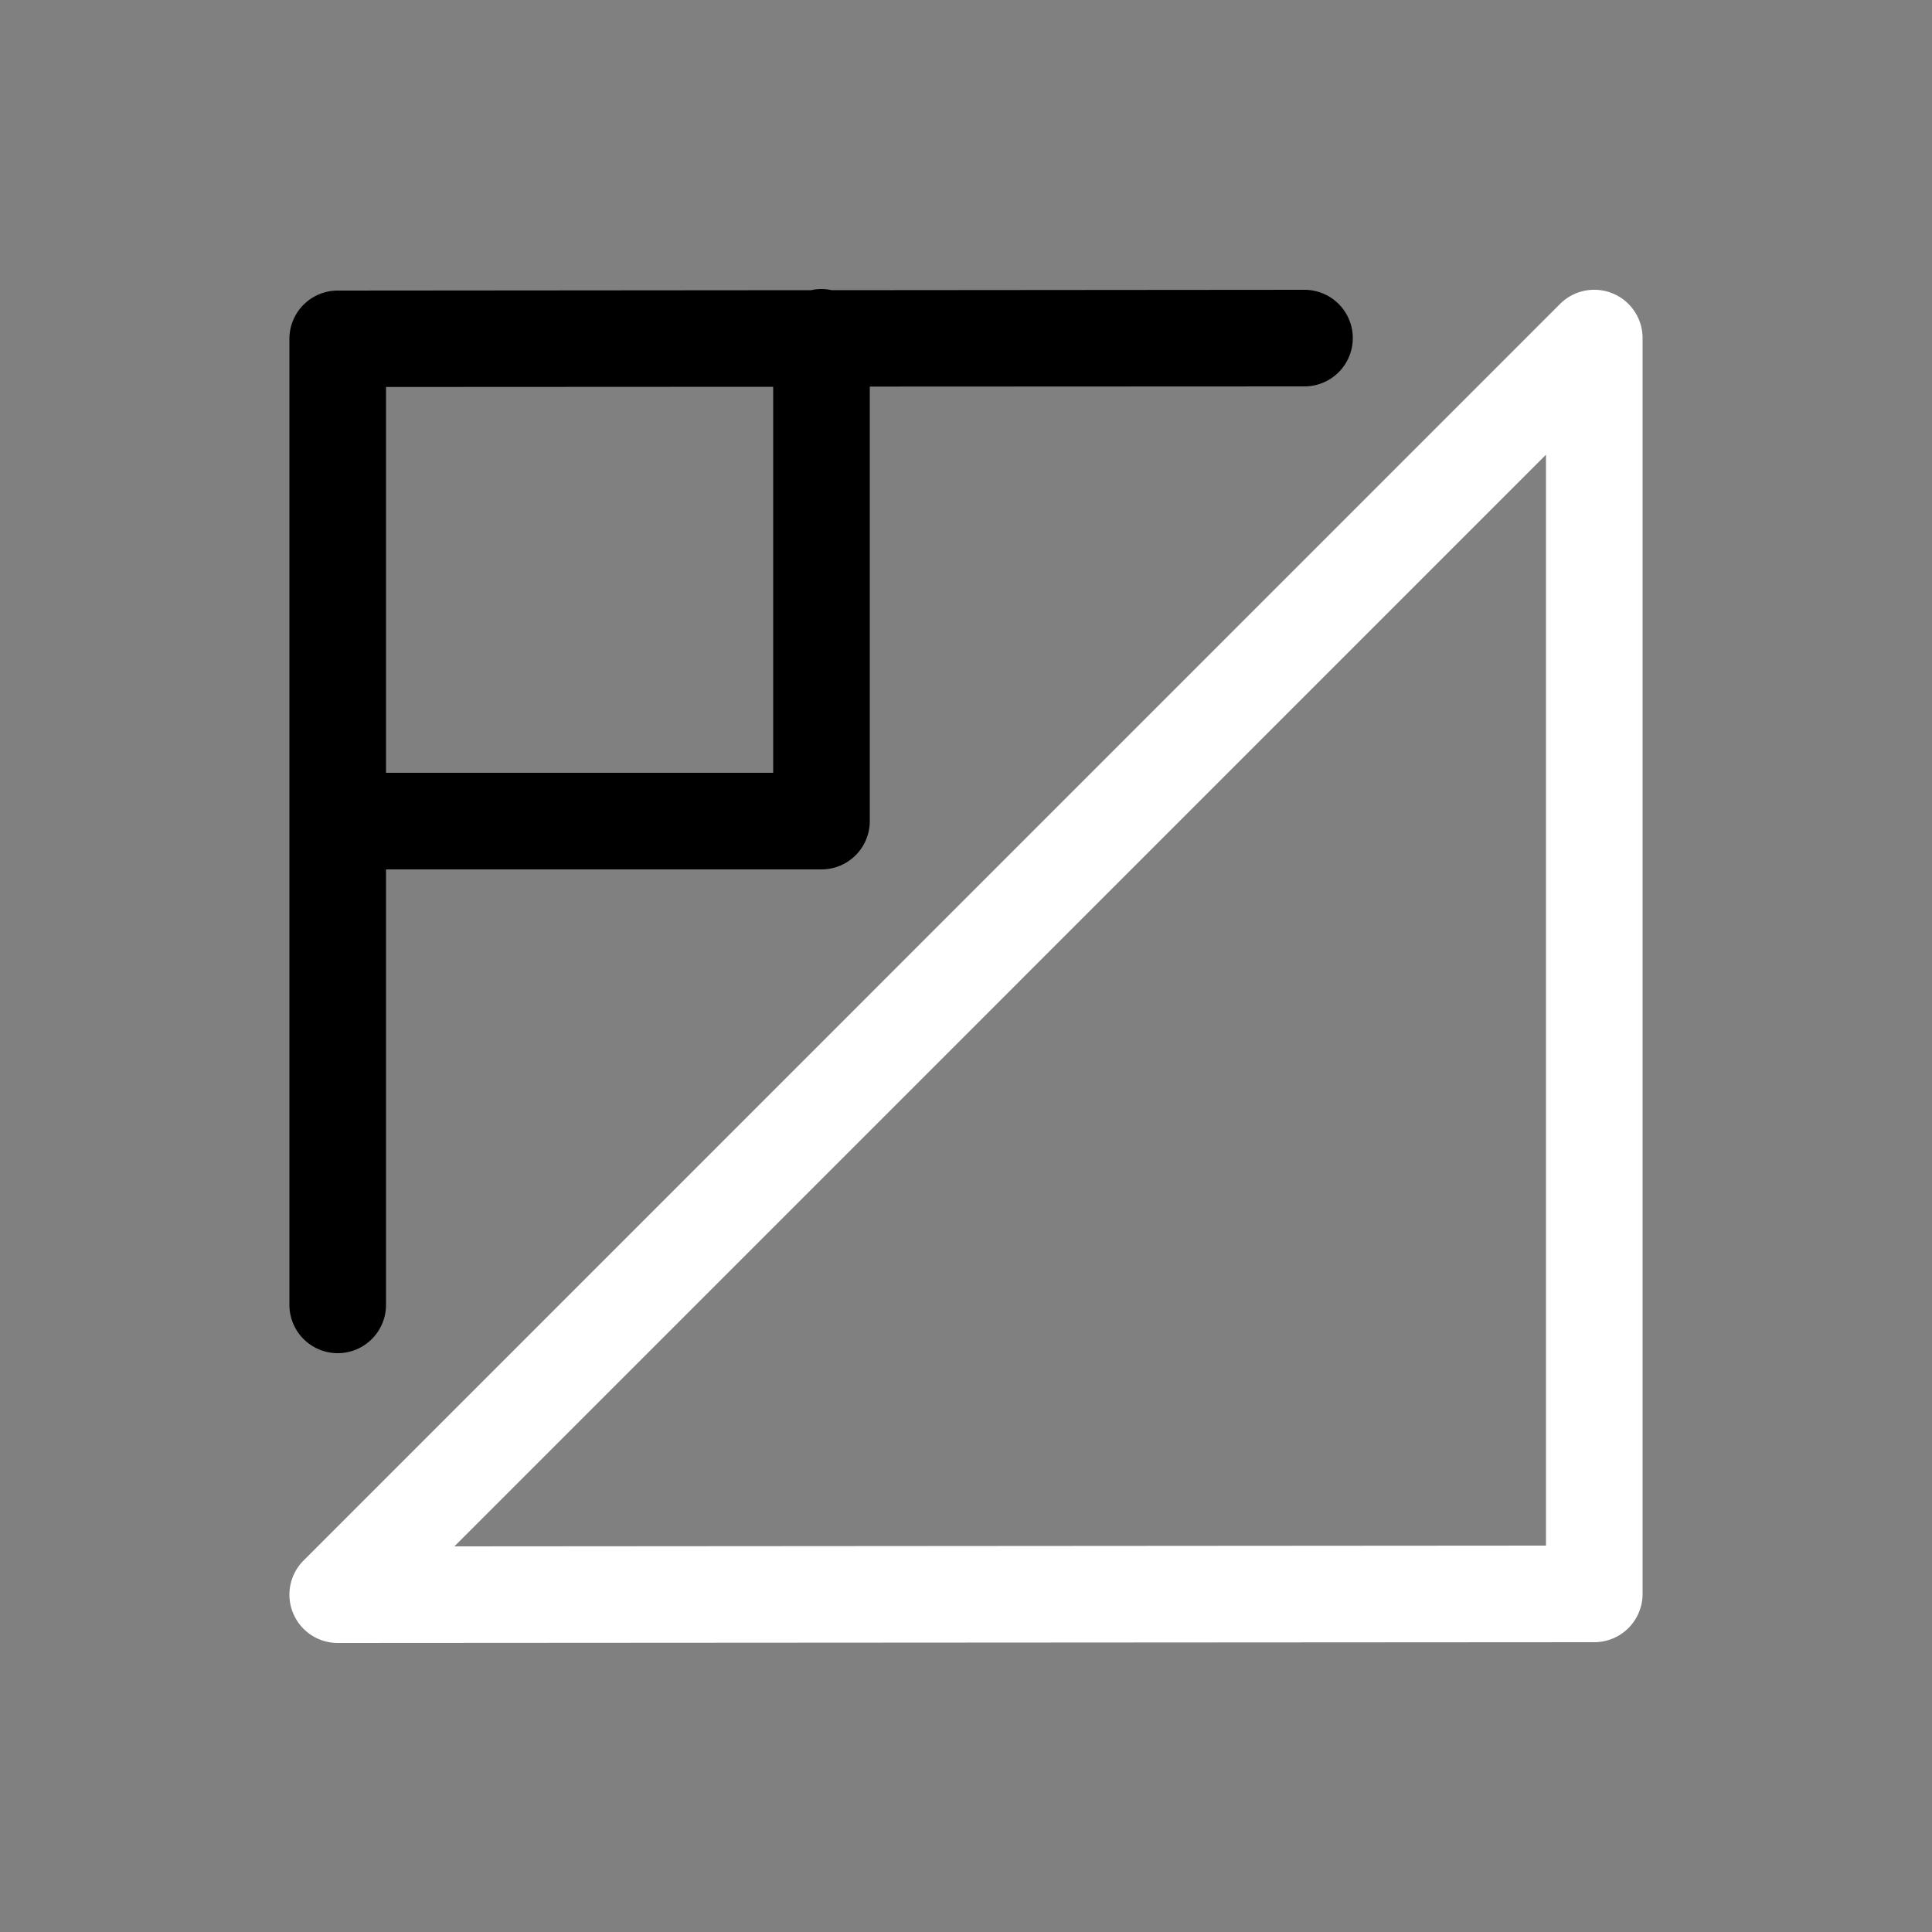 <svg height="64" width="64" viewBox="0 0 20 20"><rect x="0" y="0" width="20" height="20" fill="#808080" stroke="none"/><title>mod_decim</title><g fill="#000000" class="nc-icon-wrapper"><g transform="translate(0 0)"><path d="M8.496 2.992a.5.5 0 0 0-.1.012l-4.9.004a.5.5 0 0 0-.5.5v10a.5.5 0 1 0 1 0V9h4.508a.5.5 0 0 0 .5-.5V4.002l4.5-.002a.5.5 0 1 0 0-1l-4.893.004a.5.5 0 0 0-.115-.012zm-.492 1.012V8H3.996V4.006z" data-color="color-2"></path><path d="M16.488 3a.5.5 0 0 0-.338.146L3.143 16.154a.5.5 0 0 0 .353.854L16.504 17a.5.5 0 0 0 .5-.5v-13a.5.5 0 0 0-.516-.5zm-.484 1.707V16l-11.3.008z" fill="#ffffff"></path></g></g></svg>